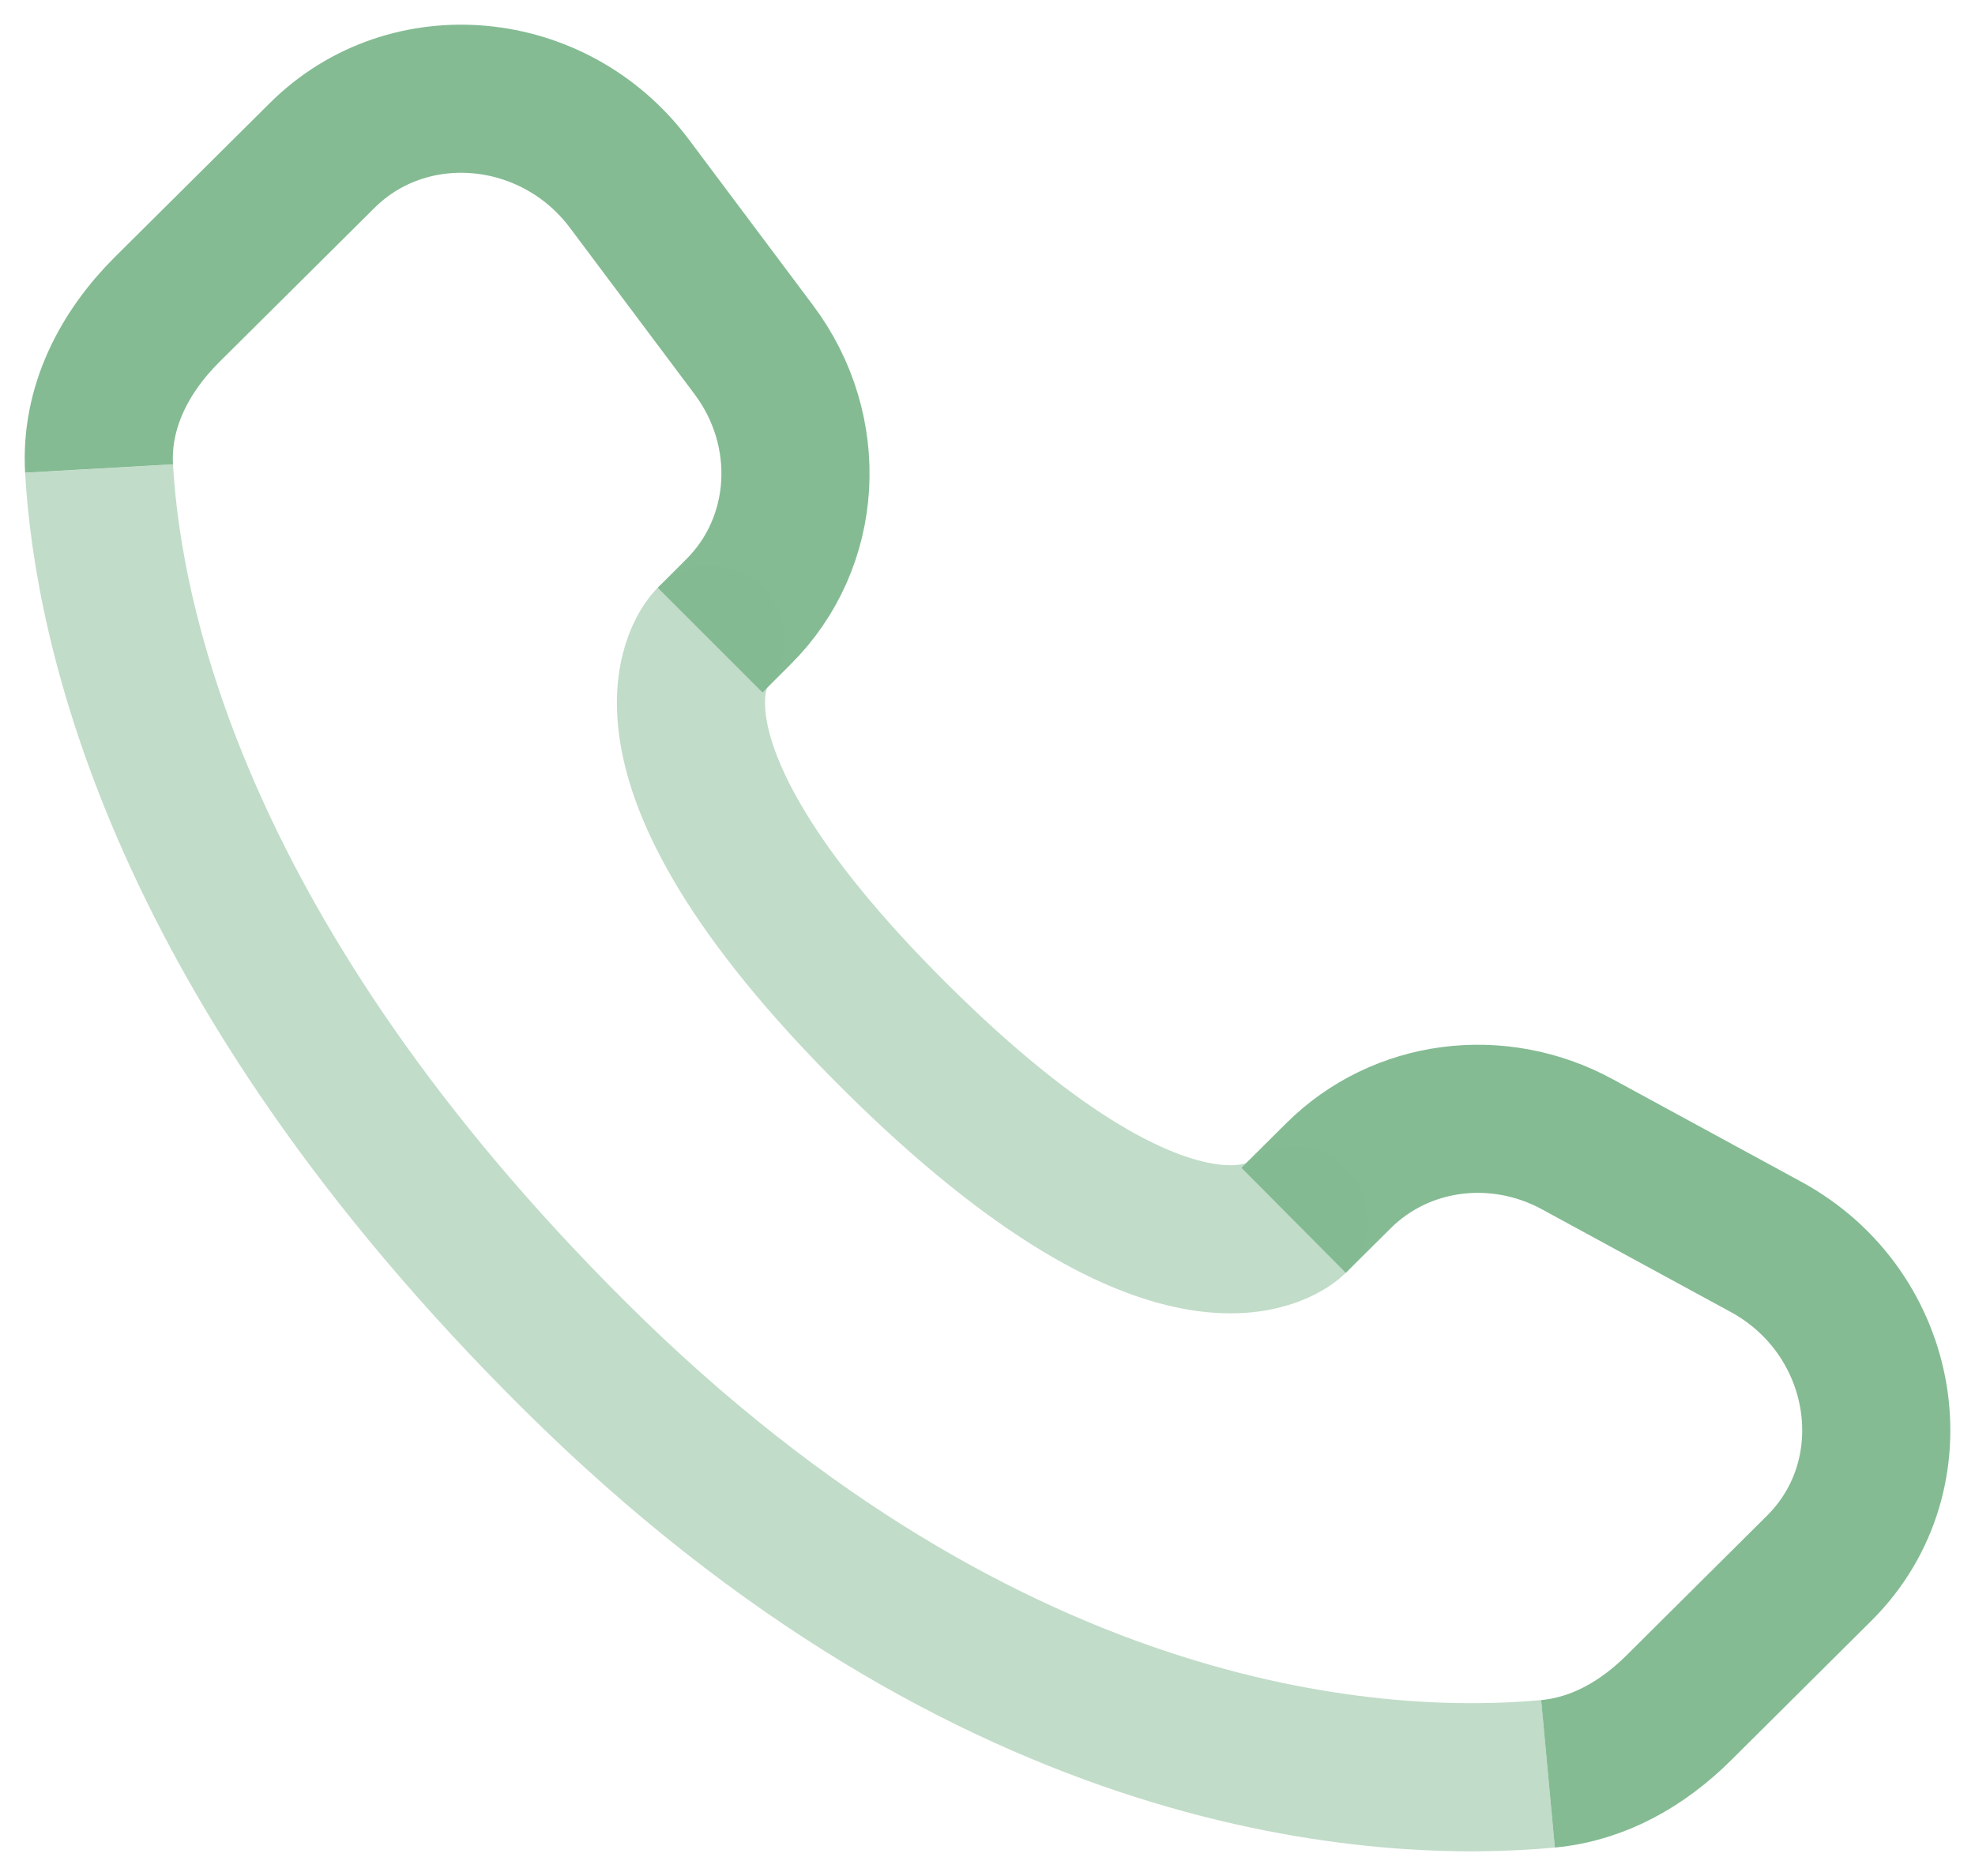 <svg width="20" height="19" viewBox="0 0 20 19" fill="none" xmlns="http://www.w3.org/2000/svg">
<path d="M13.1 12.359L13.556 11.906C14.186 11.28 15.167 11.151 15.973 11.589L17.883 12.628C19.11 13.295 19.381 14.93 18.422 15.883L17.002 17.295C16.64 17.655 16.192 17.917 15.676 17.965M1.003 4.745C0.968 4.125 1.258 3.567 1.692 3.135L3.262 1.575C4.136 0.705 5.61 0.84 6.373 1.859L7.634 3.543C8.251 4.367 8.184 5.495 7.477 6.197L7.191 6.483" stroke="#84BB93" stroke-width="1.5"/>
<path opacity="0.5" d="M15.676 17.965C14.046 18.117 10.062 17.949 5.816 13.727C1.811 9.745 1.093 6.332 1.003 4.746" stroke="#84BB93" stroke-width="1.5"/>
<path opacity="0.5" d="M13.1 12.359C13.1 12.359 12.018 13.435 9.063 10.497C6.108 7.559 7.191 6.482 7.191 6.482" stroke="#84BB93" stroke-width="1.5" stroke-linecap="round"/>
</svg>
